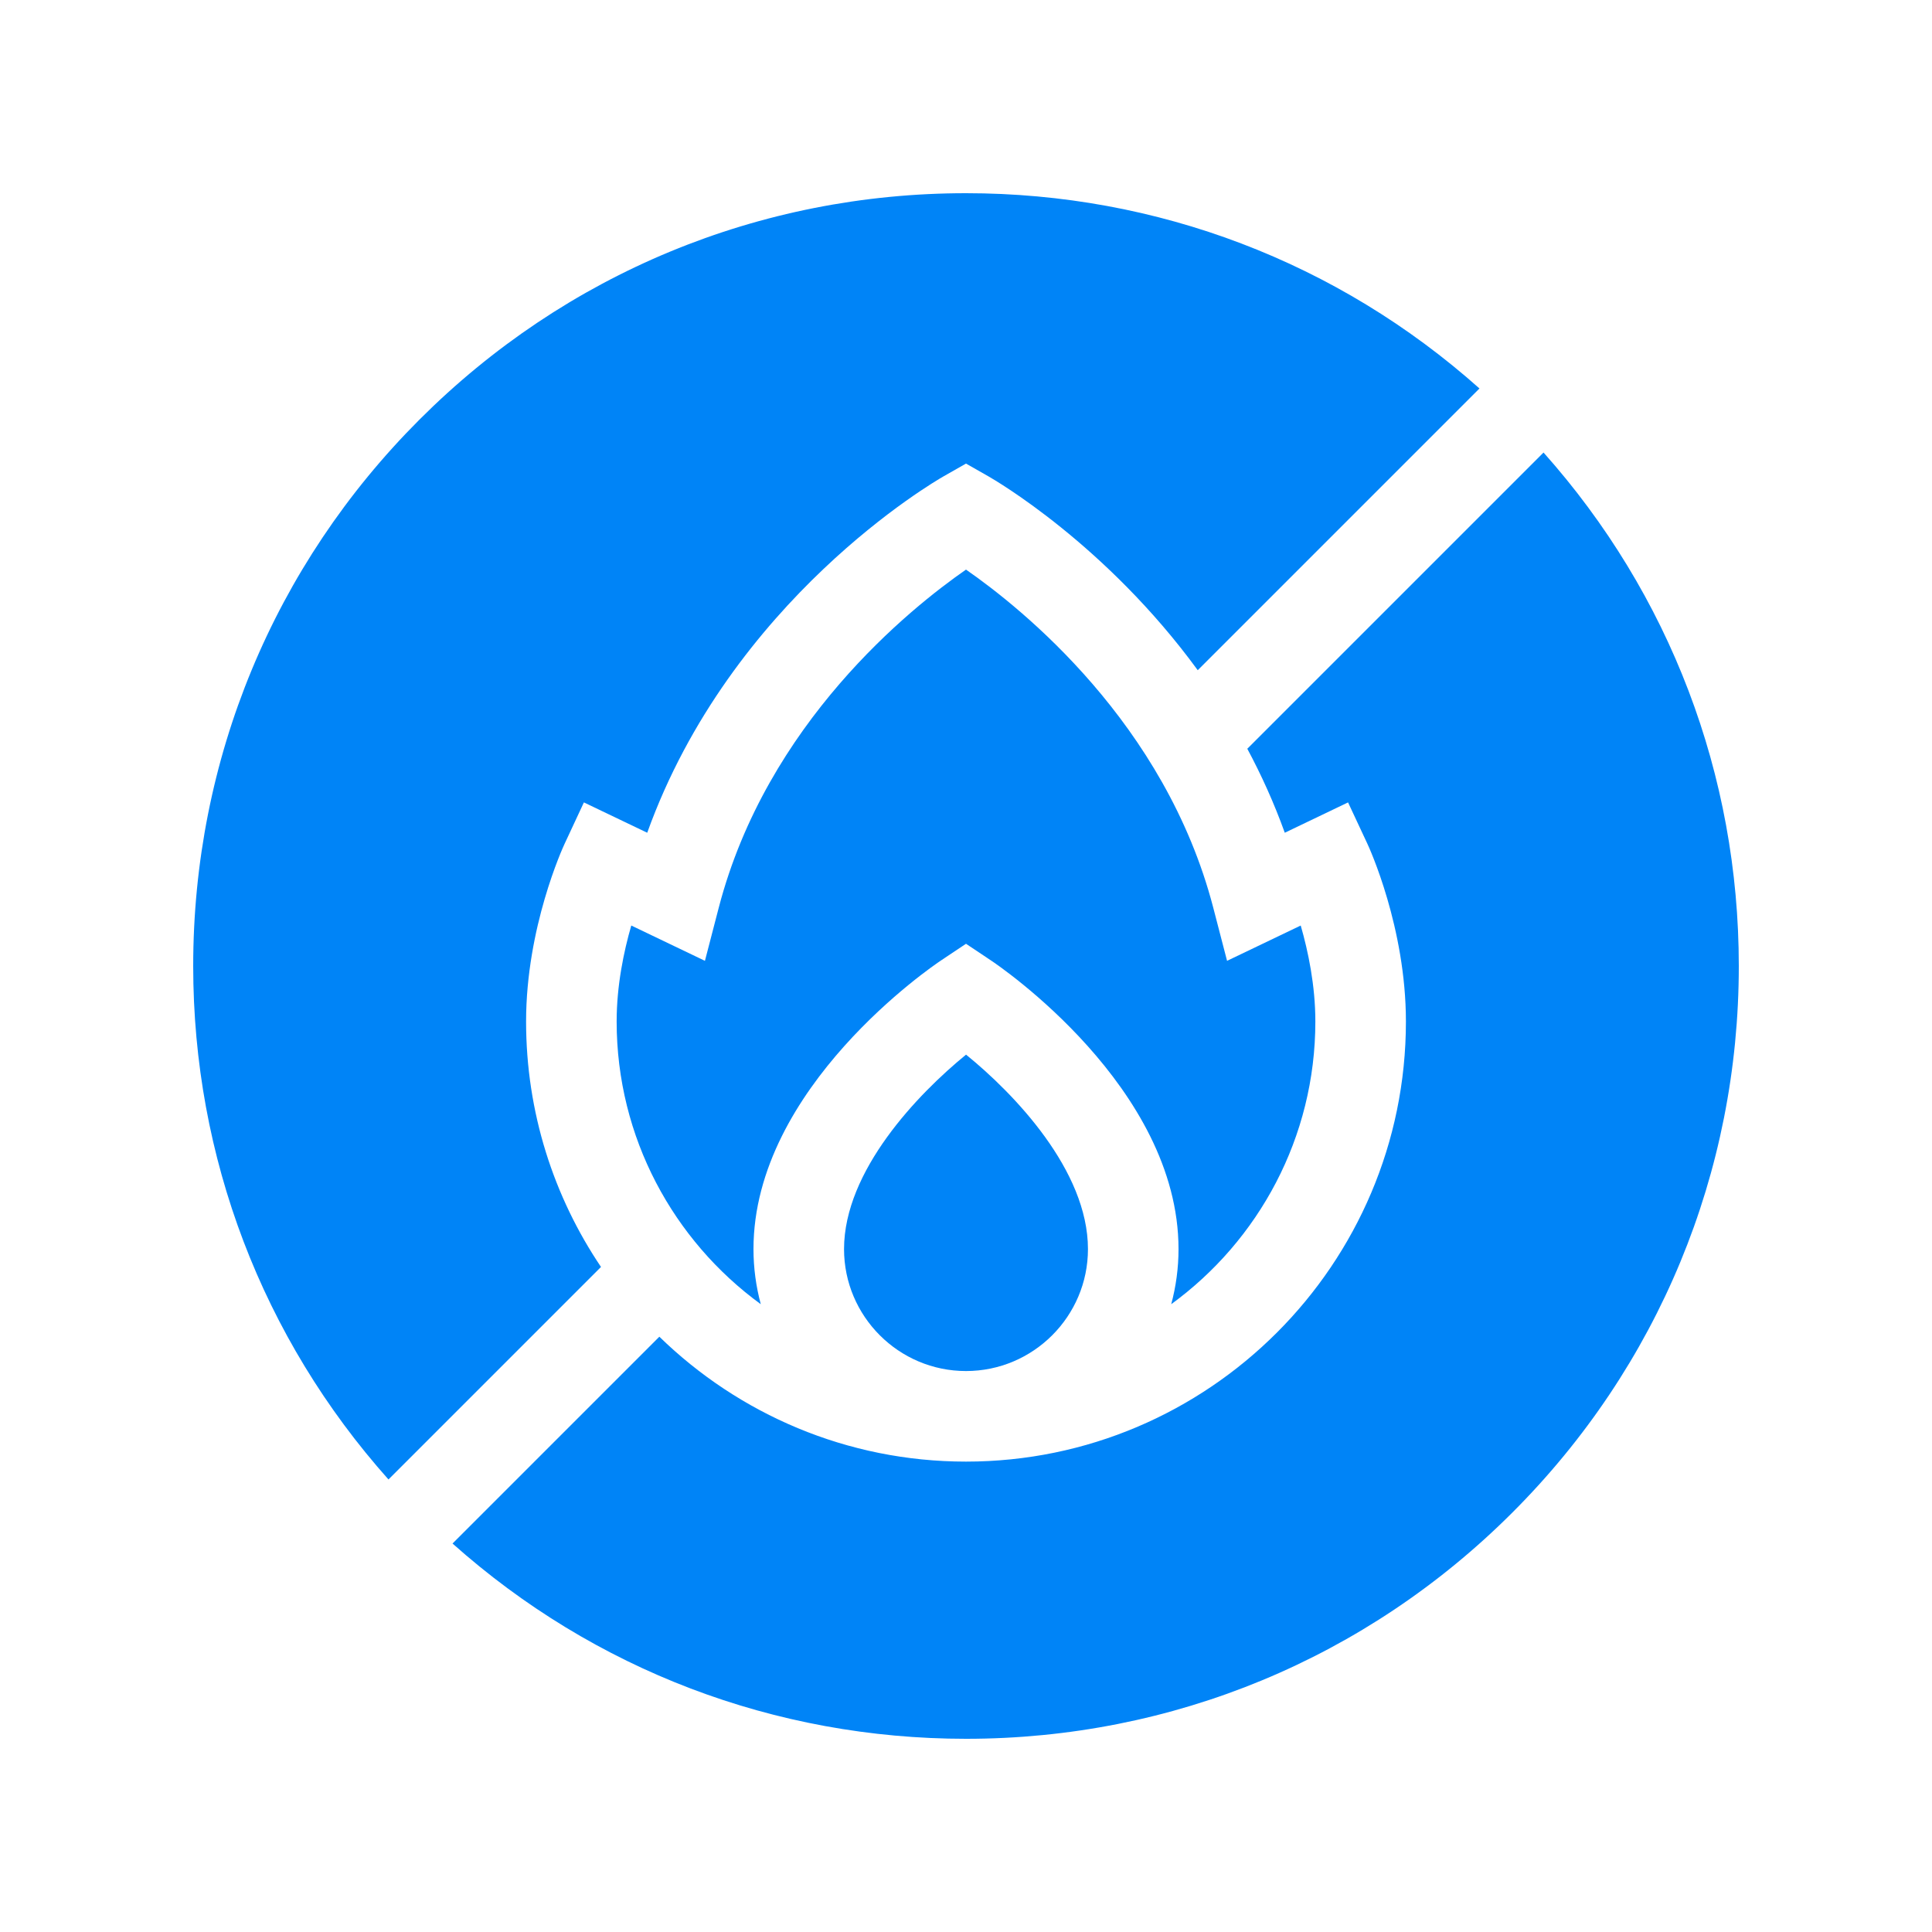 <svg width="40" height="40" viewBox="0 0 40 40" fill="none" xmlns="http://www.w3.org/2000/svg">
<g clip-path="url(#clip0_5142_6598)">
<path d="M31.957 9.369L25.824 15.502C26.114 16.043 26.377 16.622 26.6 17.241L27.91 16.613L28.311 17.471C28.344 17.541 29.108 19.202 29.108 21.15C29.108 26.174 25.022 30.261 20 30.261C17.533 30.261 15.293 29.274 13.651 27.675L9.369 31.957C12.301 34.571 16.04 36 20 36C24.274 36 28.292 34.336 31.314 31.314C34.336 28.292 36 24.274 36 20C36 16.041 34.57 12.301 31.957 9.369Z" fill="#0084F7"/>
<path d="M12.443 26.231C11.464 24.778 10.892 23.029 10.892 21.149C10.892 19.202 11.656 17.541 11.689 17.471L12.089 16.613L13.4 17.241C15.136 12.414 19.345 9.971 19.536 9.862L20 9.598L20.464 9.862C20.604 9.942 22.898 11.273 24.798 13.876L30.631 8.043C27.699 5.43 23.96 4 20 4C15.726 4 11.708 5.664 8.686 8.686C5.664 11.708 4 15.726 4 20C4 23.96 5.43 27.699 8.043 30.631L12.443 26.231Z" fill="#0084F7"/>
<path d="M15.751 27.002C15.653 26.637 15.6 26.255 15.6 25.861C15.6 22.512 19.322 19.992 19.48 19.887L20 19.54L20.52 19.887C20.678 19.992 24.4 22.512 24.4 25.861C24.4 26.255 24.347 26.637 24.249 27.002C26.056 25.685 27.233 23.552 27.233 21.149C27.233 20.402 27.083 19.691 26.93 19.162L25.405 19.893L25.119 18.792C24.124 14.971 21.154 12.594 20 11.793C18.847 12.593 15.876 14.97 14.881 18.792L14.595 19.893L13.07 19.162C12.917 19.69 12.767 20.399 12.767 21.149C12.767 23.552 13.944 25.685 15.751 27.002Z" fill="#0084F7"/>
<path d="M22.525 25.861C22.525 24.232 21 22.646 20.001 21.835C19.003 22.649 17.475 24.24 17.475 25.861C17.475 27.253 18.608 28.386 20 28.386C21.392 28.386 22.525 27.253 22.525 25.861Z" fill="#0084F7"/>
</g>
<defs>
<clipPath id="clip0_5142_6598">
<rect width="32" height="32" fill="white" transform="translate(4 4)"/>
</clipPath>
</defs>
</svg>
